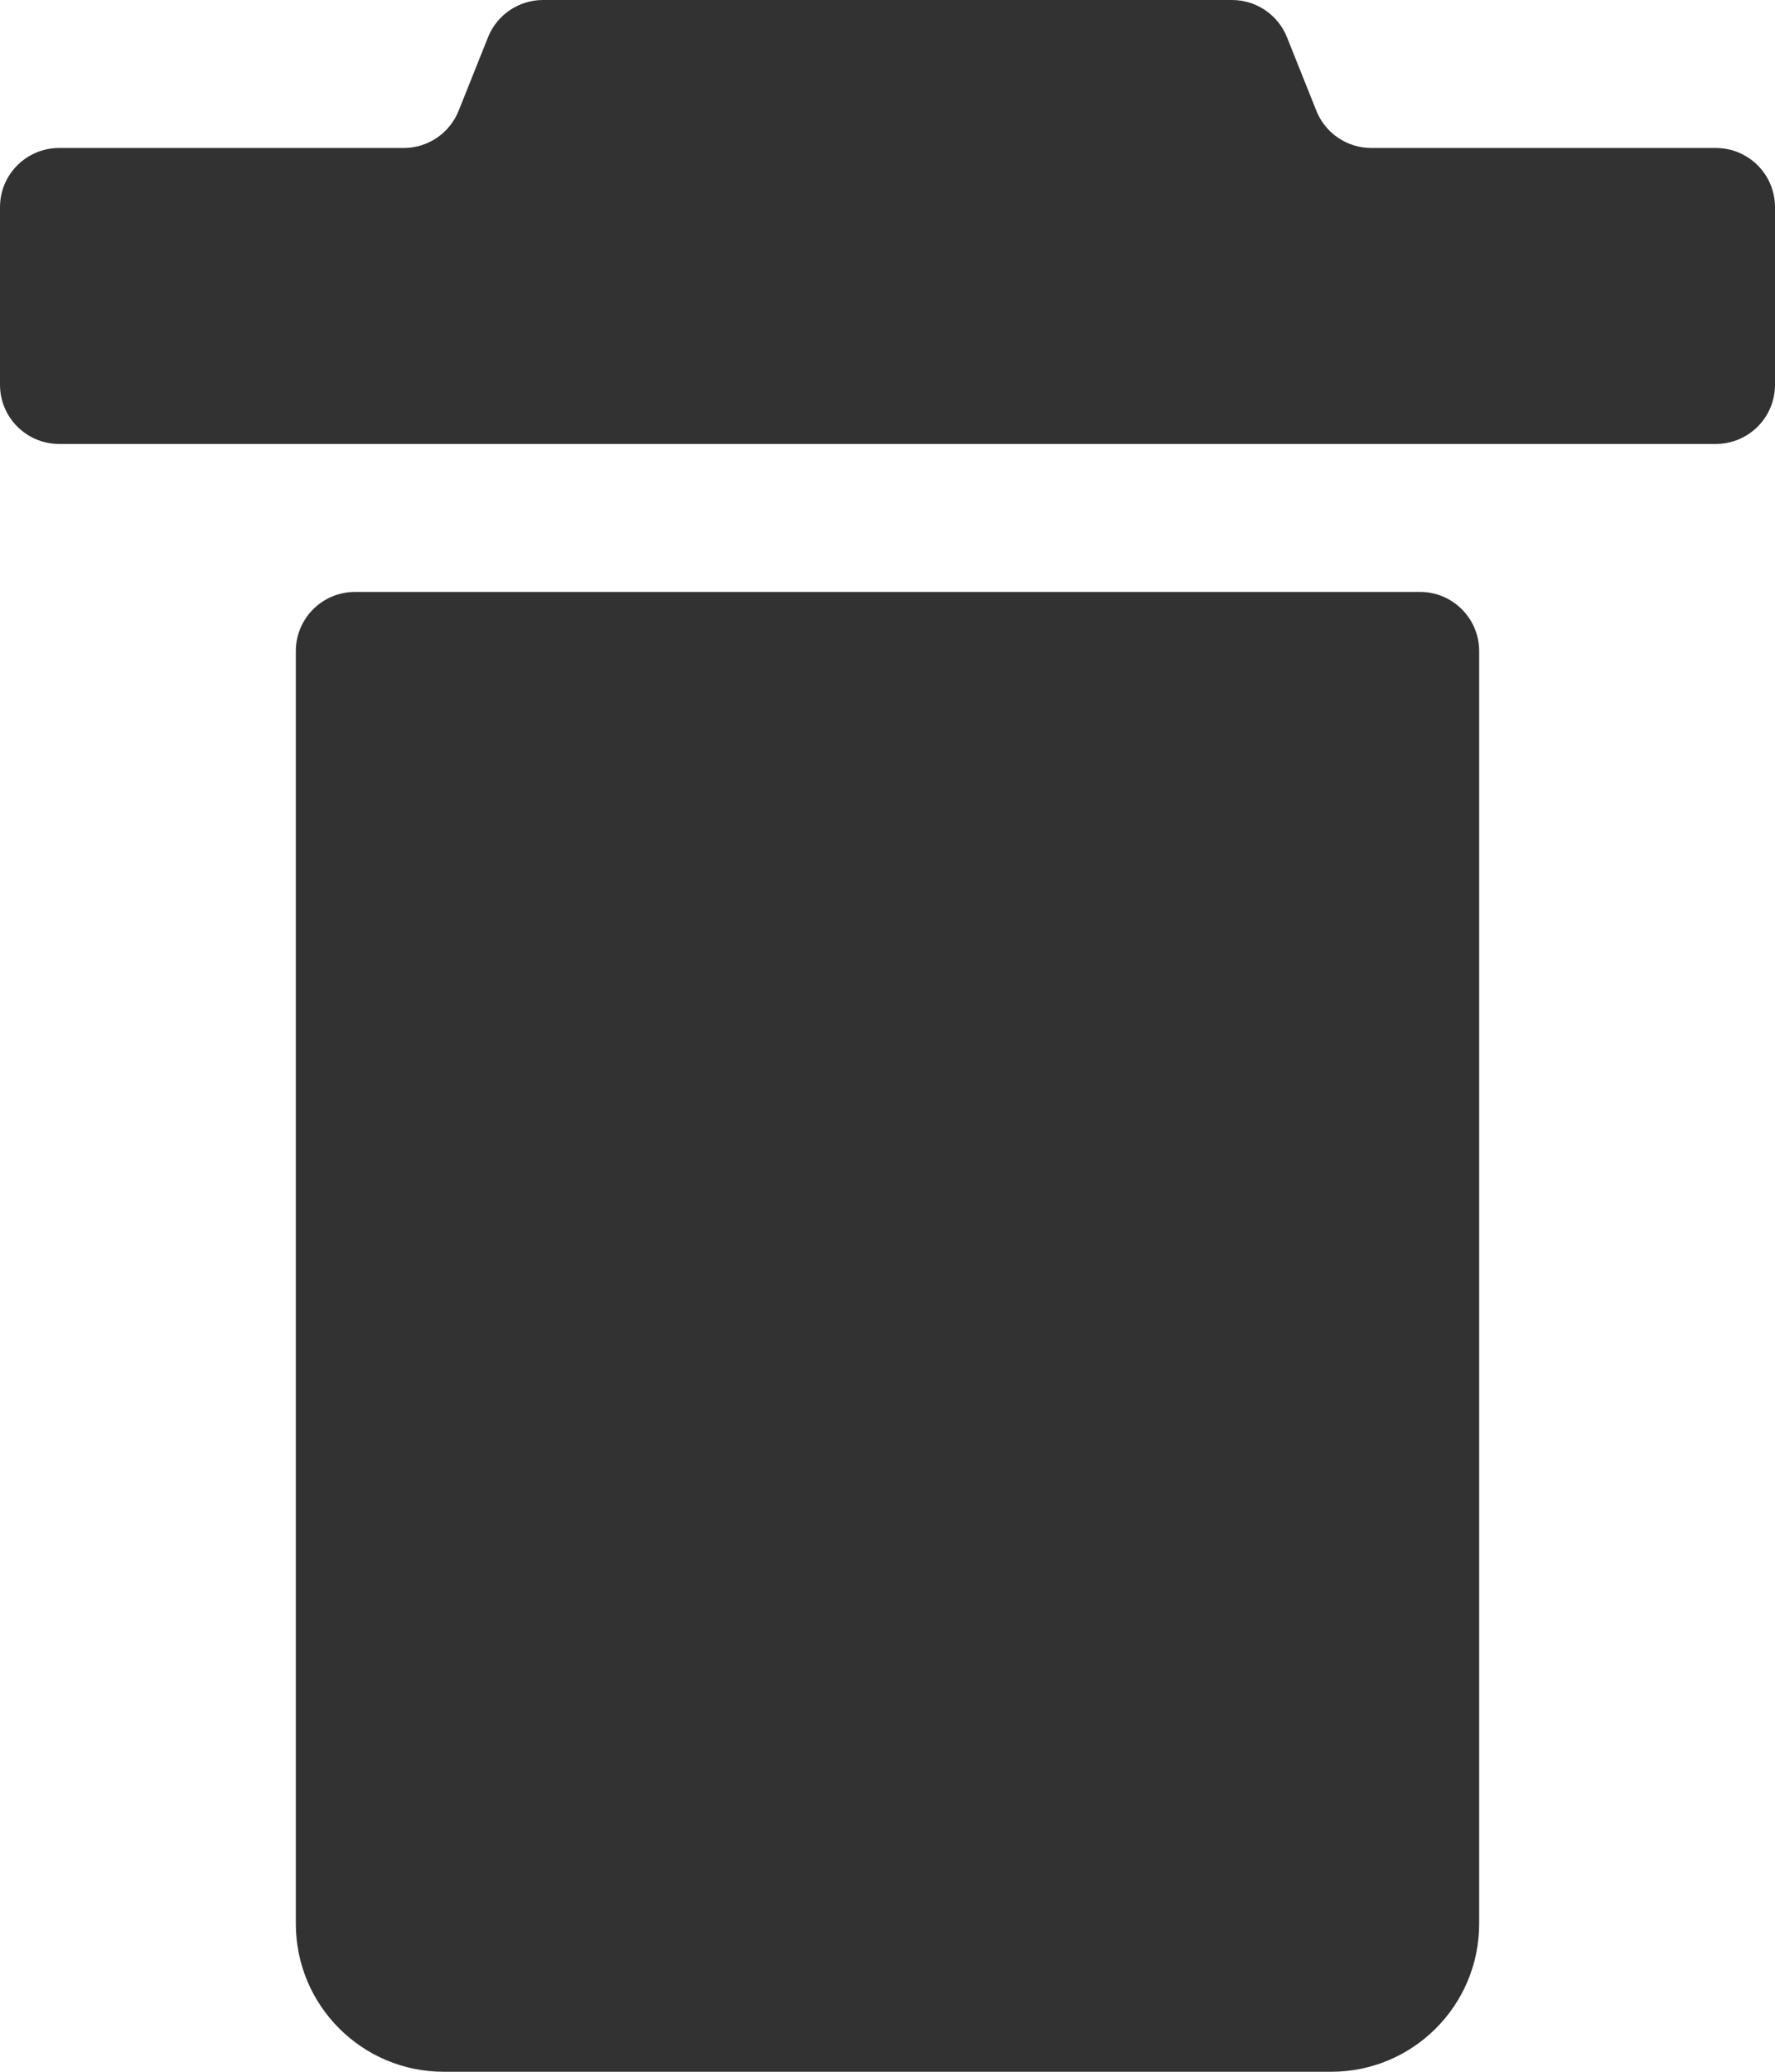 <svg width="60" height="70" viewBox="0 0 60 70" fill="none" xmlns="http://www.w3.org/2000/svg">
<path d="M16.497 1.257C16.801 0.498 17.536 0 18.354 0H41.646C42.464 0 43.199 0.498 43.503 1.257L44.497 3.743C44.801 4.502 45.536 5 46.354 5H58C59.105 5 60 5.895 60 7V13C60 14.105 59.105 15 58 15H2C0.895 15 0 14.105 0 13V7C0 5.895 0.895 5 2 5H13.646C14.464 5 15.199 4.502 15.503 3.743L16.497 1.257Z" fill="#323232"/>
<path d="M10 22C10 20.895 10.895 20 12 20H48C49.105 20 50 20.895 50 22V65C50 67.761 47.761 70 45 70H15C12.239 70 10 67.761 10 65V22Z" fill="#323232"/>
</svg>
